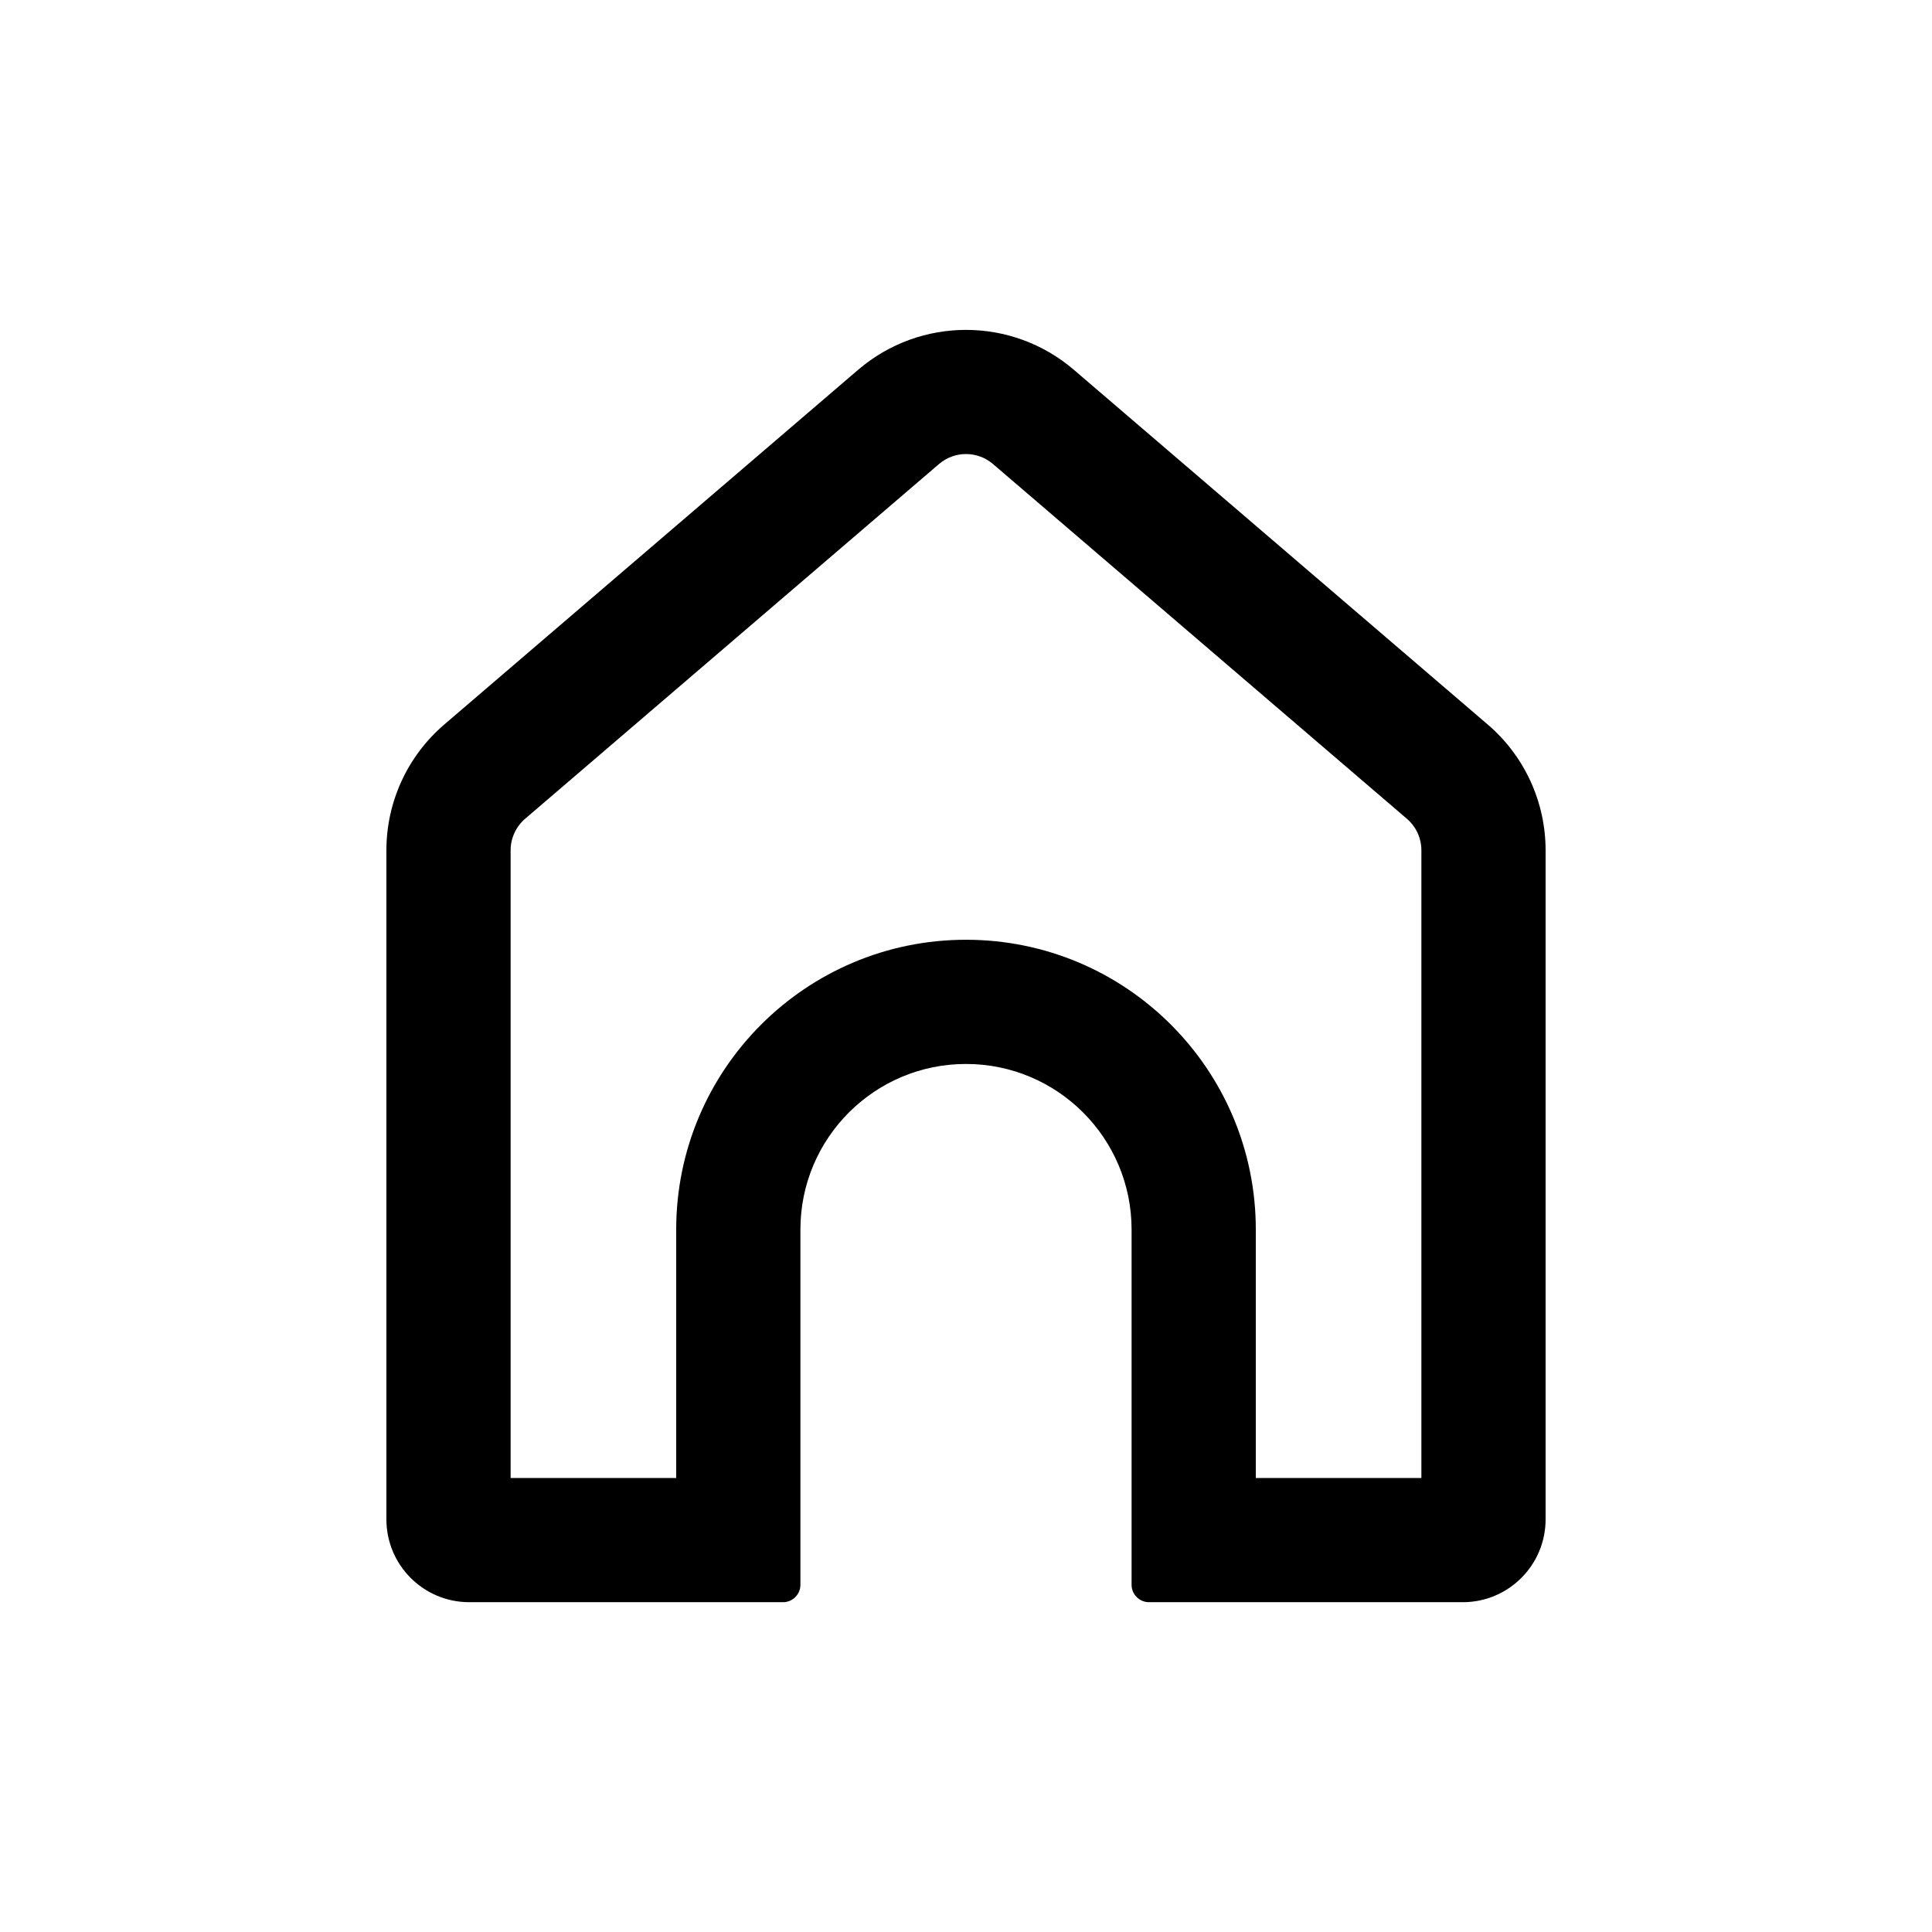 <svg width="24" height="24" viewBox="0 0 24 24" fill="none" xmlns="http://www.w3.org/2000/svg">
<path fill-rule="evenodd" clip-rule="evenodd" d="M17.657 18.36V10.563C17.657 10.413 17.592 10.27 17.478 10.172L12.335 5.764C12.142 5.599 11.858 5.599 11.665 5.764L6.522 10.172C6.409 10.27 6.343 10.413 6.343 10.563V18.36H8.4V15.274C8.4 13.286 10.012 11.674 12 11.674C13.988 11.674 15.6 13.286 15.6 15.274V18.36H17.657ZM5.518 9.001C5.062 9.392 4.8 9.962 4.8 10.563V18.874C4.8 19.442 5.261 19.903 5.829 19.903H9.727C9.846 19.903 9.943 19.806 9.943 19.687V15.274C9.943 14.138 10.864 13.217 12 13.217C13.136 13.217 14.057 14.138 14.057 15.274V19.687C14.057 19.806 14.154 19.903 14.273 19.903H18.172C18.739 19.903 19.2 19.442 19.2 18.874V10.563C19.2 9.962 18.938 9.392 18.482 9.001L13.339 4.593C12.568 3.933 11.432 3.933 10.661 4.593L5.518 9.001Z" fill="black"/>
</svg>
